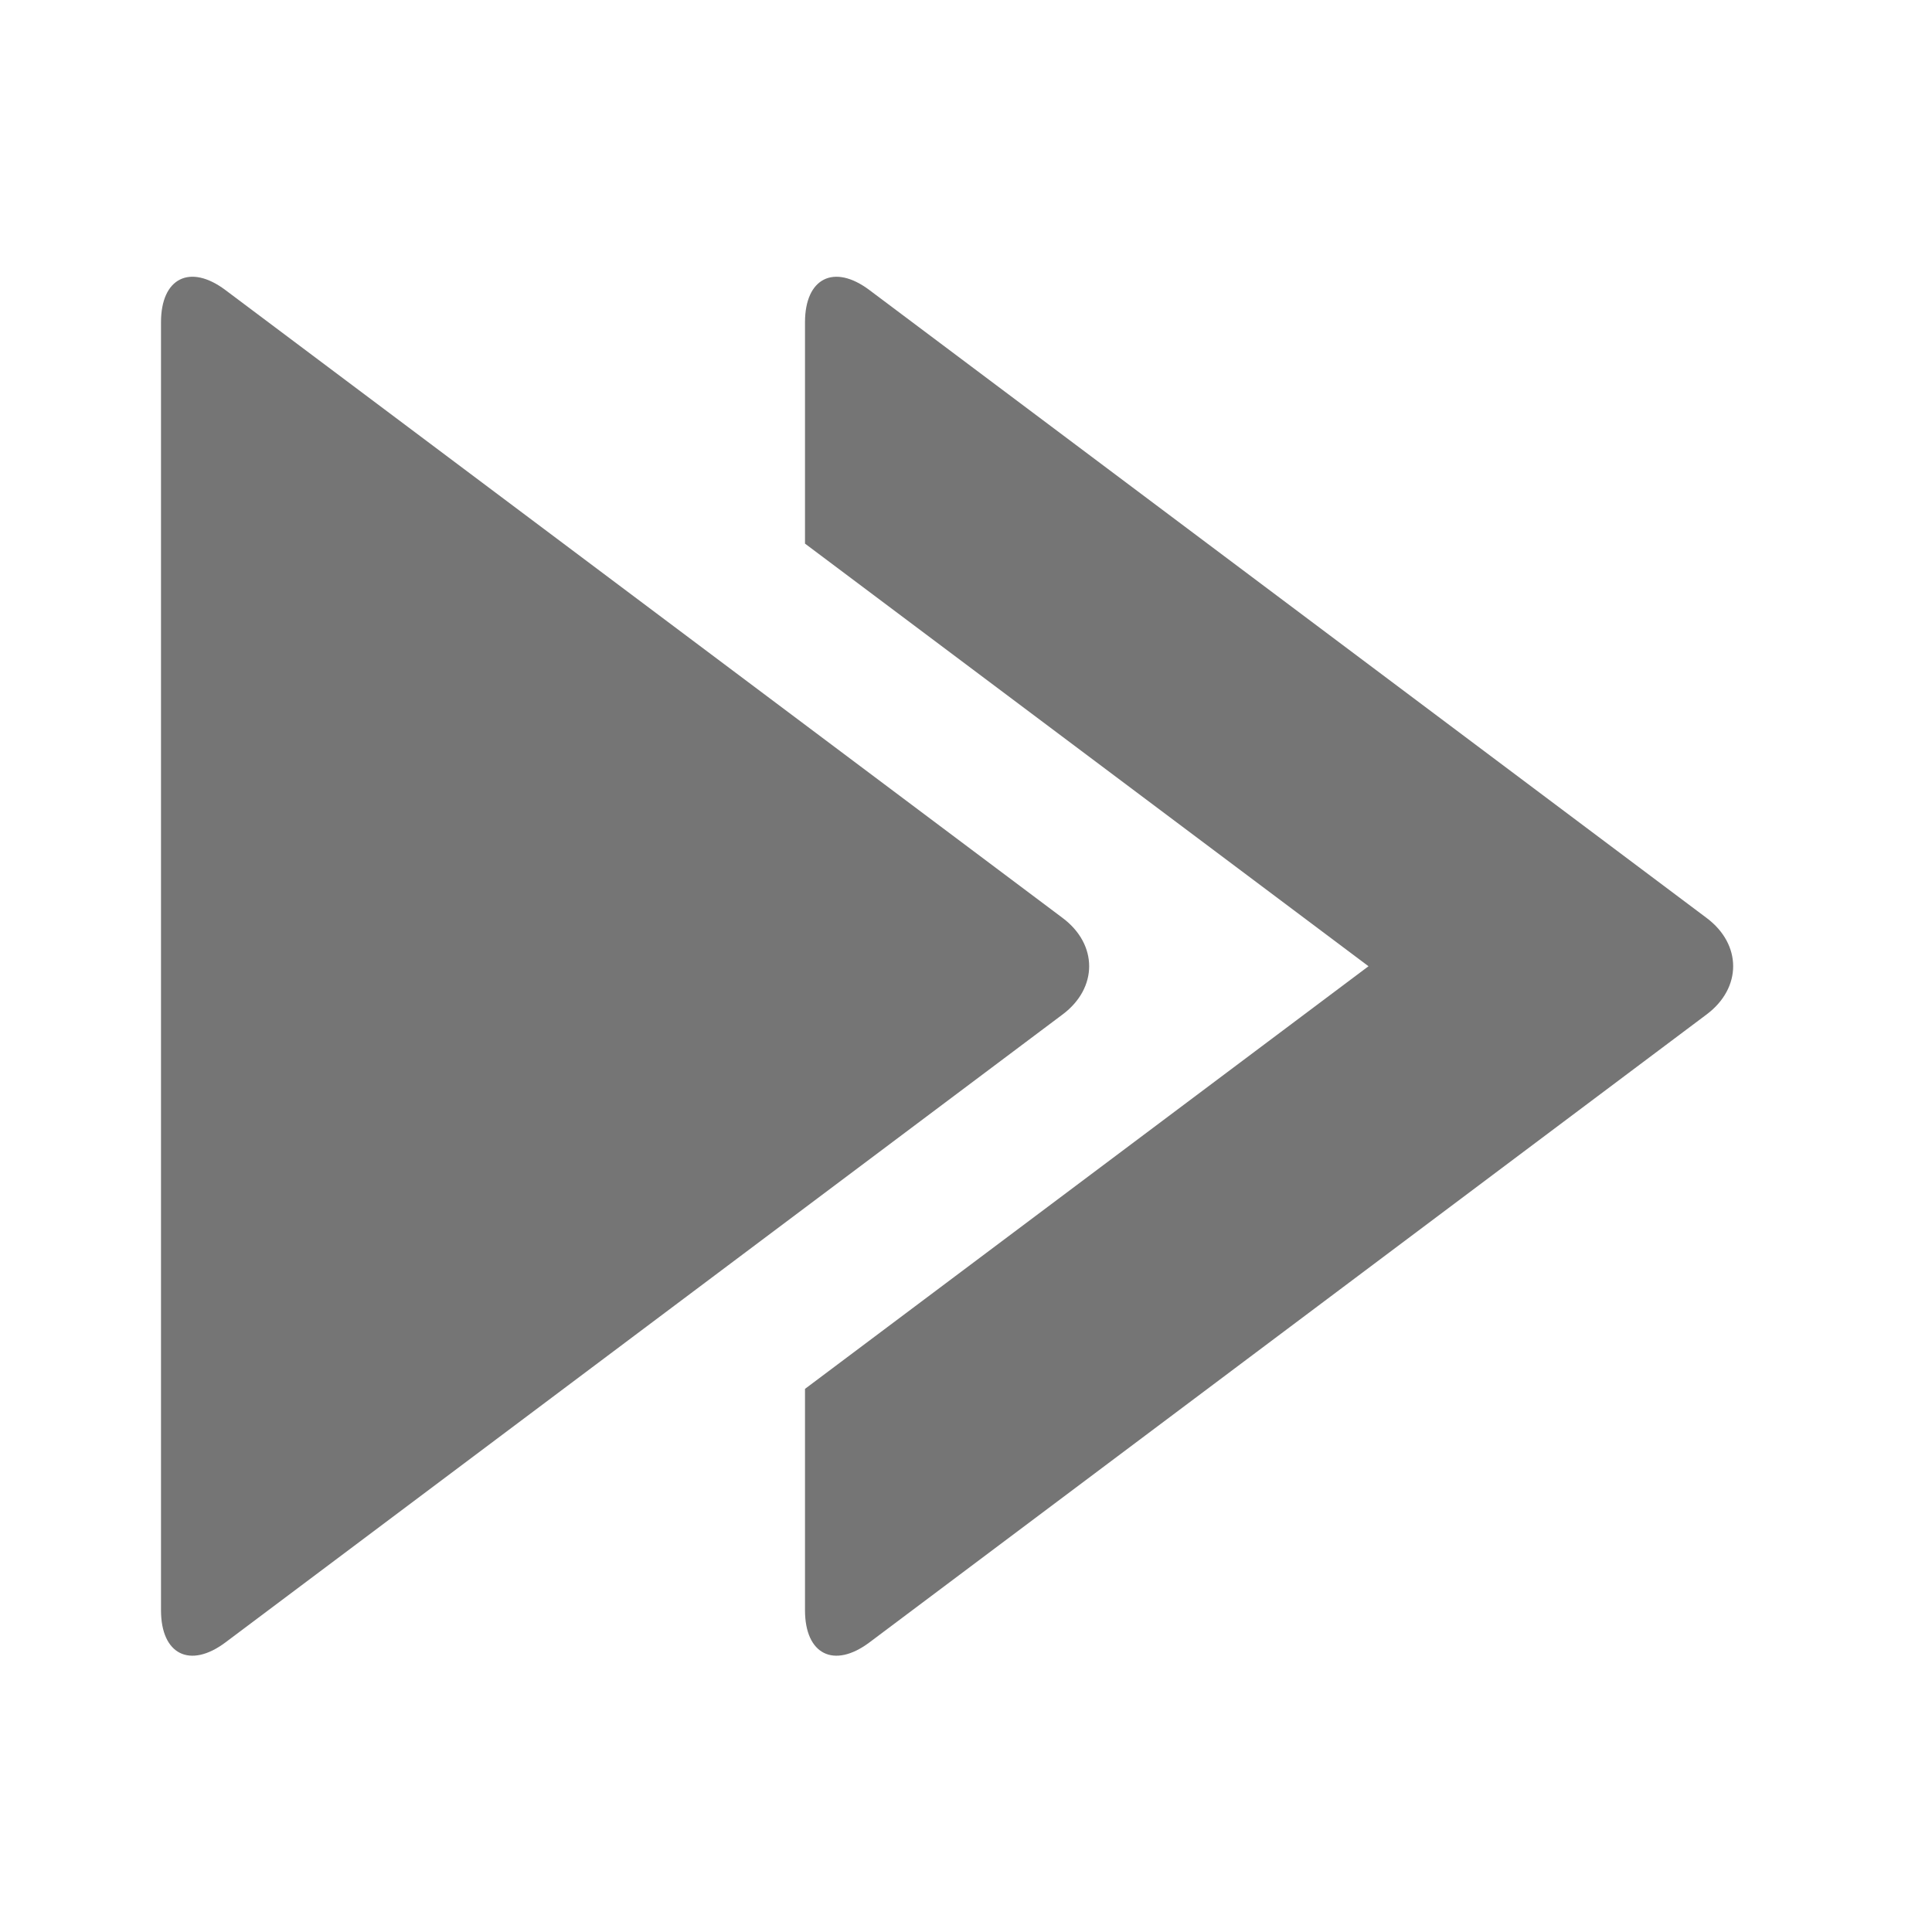 <svg xmlns="http://www.w3.org/2000/svg" width="24" height="24"><path fill="none" d="M0 0h24v24H0z"/><g fill="#757575"><path d="M21.2 11.403l-10.4-7.8c-.44-.33-.8-.149-.8.4v2.75l7 5.25-7 5.25v2.75c0 .55.36.729.8.4l10.4-7.801c.44-.329.44-.87 0-1.199z"/><path d="M13.2 11.403l-10.4-7.8c-.44-.33-.8-.15-.8.4v16c0 .55.36.729.8.4l10.4-7.801c.44-.329.44-.87 0-1.199z"/></g></svg>